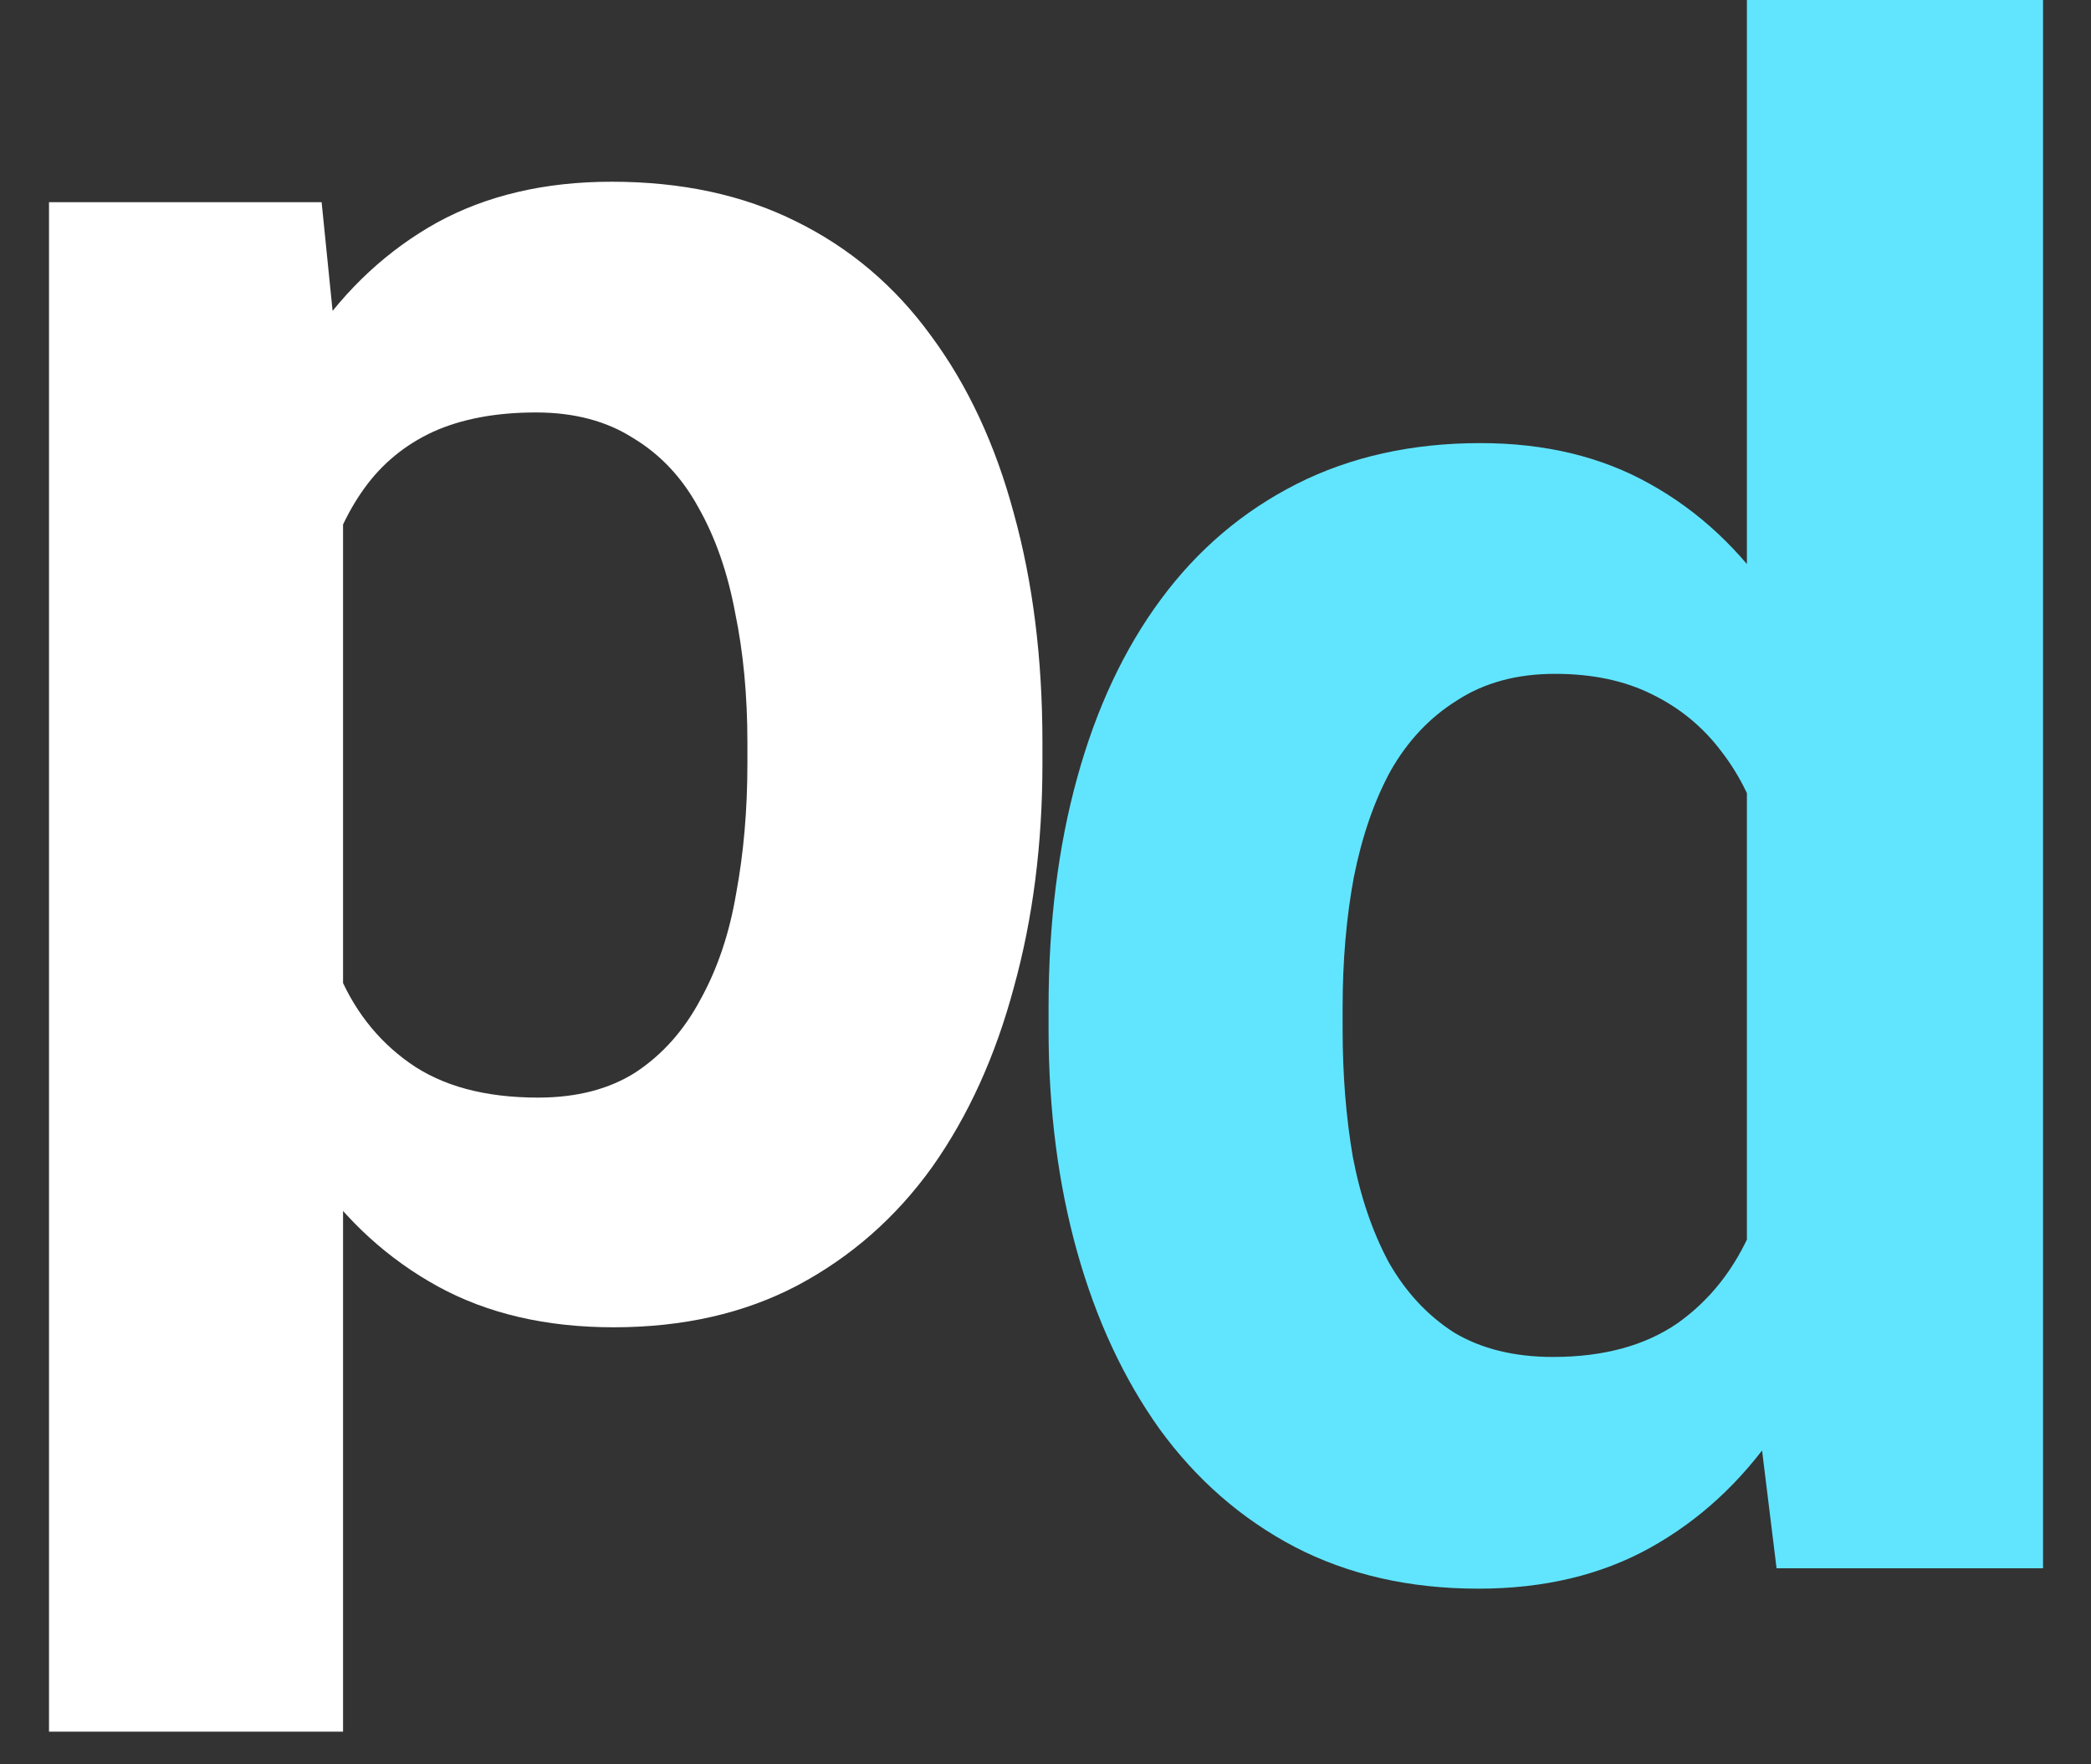 <svg width="32" height="27" viewBox="0 0 32 27" fill="none" xmlns="http://www.w3.org/2000/svg">
<rect x="0" y="0" width="32" height="27" fill="#333333" stroke="none"/>
<path d="M5.25 6.344V26.5H0.75V3.094H4.922L5.25 6.344ZM15.953 11.359V11.688C15.953 12.917 15.807 14.057 15.516 15.109C15.234 16.162 14.818 17.078 14.266 17.859C13.713 18.63 13.026 19.234 12.203 19.672C11.391 20.099 10.453 20.312 9.391 20.312C8.359 20.312 7.464 20.104 6.703 19.688C5.943 19.271 5.302 18.688 4.781 17.938C4.271 17.177 3.859 16.297 3.547 15.297C3.234 14.297 2.995 13.224 2.828 12.078V11.219C2.995 9.99 3.234 8.865 3.547 7.844C3.859 6.812 4.271 5.922 4.781 5.172C5.302 4.411 5.938 3.823 6.688 3.406C7.448 2.99 8.339 2.781 9.359 2.781C10.432 2.781 11.375 2.984 12.188 3.391C13.01 3.797 13.698 4.38 14.25 5.141C14.812 5.901 15.234 6.807 15.516 7.859C15.807 8.911 15.953 10.078 15.953 11.359ZM11.438 11.688V11.359C11.438 10.641 11.375 9.979 11.25 9.375C11.135 8.76 10.948 8.224 10.688 7.766C10.438 7.307 10.104 6.953 9.688 6.703C9.281 6.443 8.786 6.312 8.203 6.312C7.589 6.312 7.062 6.411 6.625 6.609C6.198 6.807 5.849 7.094 5.578 7.469C5.307 7.844 5.104 8.292 4.969 8.812C4.833 9.333 4.75 9.922 4.719 10.578V12.75C4.771 13.521 4.917 14.213 5.156 14.828C5.396 15.432 5.766 15.912 6.266 16.266C6.766 16.62 7.422 16.797 8.234 16.797C8.828 16.797 9.328 16.667 9.734 16.406C10.141 16.135 10.469 15.766 10.719 15.297C10.979 14.828 11.162 14.287 11.266 13.672C11.38 13.057 11.438 12.396 11.438 11.688Z" fill="white"/>
<path d="M26.734 20.312V0H31.266V24H27.188L26.734 20.312ZM16.047 15.75V15.422C16.047 14.13 16.193 12.958 16.484 11.906C16.776 10.844 17.203 9.932 17.766 9.172C18.328 8.411 19.021 7.823 19.844 7.406C20.667 6.99 21.604 6.781 22.656 6.781C23.646 6.781 24.51 6.99 25.25 7.406C26 7.823 26.635 8.417 27.156 9.188C27.688 9.948 28.115 10.849 28.438 11.891C28.76 12.922 28.995 14.052 29.141 15.281V16C28.995 17.177 28.76 18.271 28.438 19.281C28.115 20.292 27.688 21.177 27.156 21.938C26.635 22.688 26 23.271 25.25 23.688C24.5 24.104 23.625 24.312 22.625 24.312C21.573 24.312 20.635 24.099 19.812 23.672C19 23.245 18.312 22.646 17.75 21.875C17.198 21.104 16.776 20.198 16.484 19.156C16.193 18.115 16.047 16.979 16.047 15.75ZM20.547 15.422V15.75C20.547 16.448 20.599 17.099 20.703 17.703C20.818 18.307 21 18.844 21.25 19.312C21.51 19.771 21.844 20.13 22.25 20.391C22.667 20.641 23.172 20.766 23.766 20.766C24.537 20.766 25.172 20.594 25.672 20.25C26.172 19.896 26.552 19.412 26.812 18.797C27.083 18.182 27.24 17.474 27.281 16.672V14.625C27.25 13.969 27.156 13.38 27 12.859C26.854 12.328 26.635 11.875 26.344 11.5C26.062 11.125 25.708 10.833 25.281 10.625C24.865 10.417 24.37 10.312 23.797 10.312C23.213 10.312 22.713 10.448 22.297 10.719C21.88 10.979 21.542 11.338 21.281 11.797C21.031 12.255 20.844 12.797 20.719 13.422C20.604 14.037 20.547 14.703 20.547 15.422Z" fill="#61E5FF"/>
</svg>

